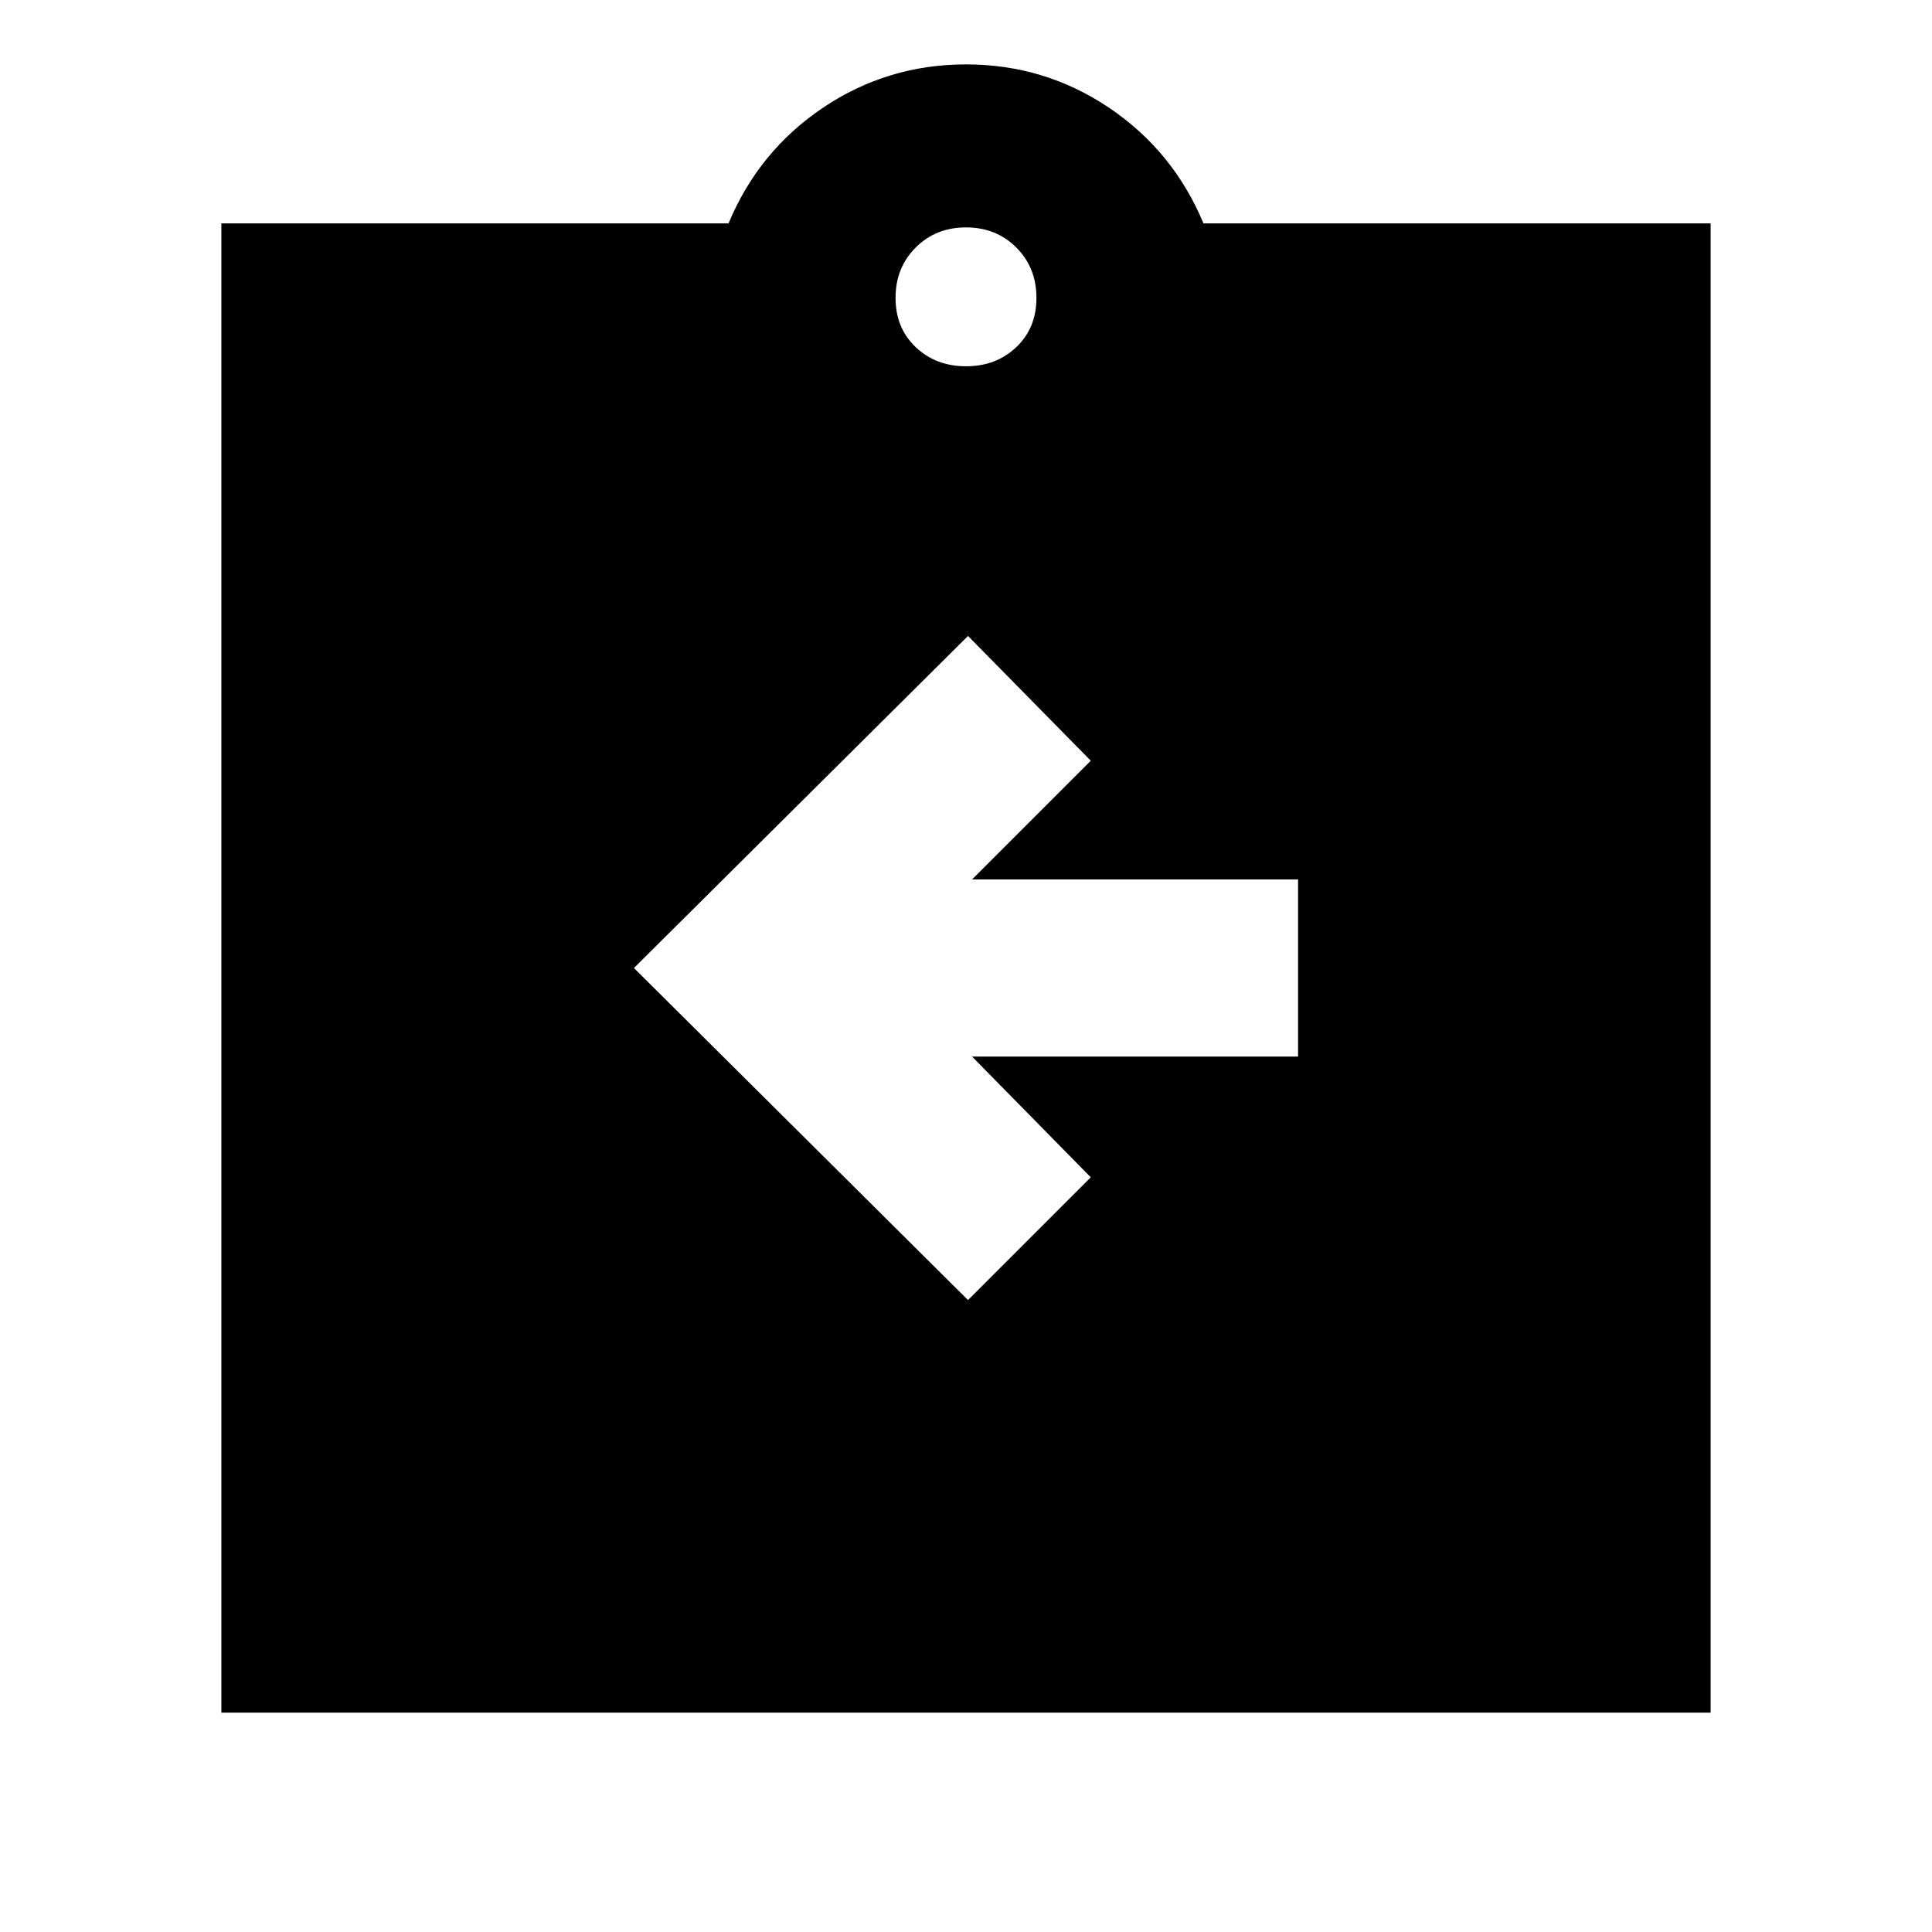 <svg xmlns="http://www.w3.org/2000/svg" height="24" width="24"><path d="m12.025 16.15 1.525-1.525-1.475-1.5h4.05v-2.2h-4.05L13.55 9.45 12.025 7.9l-4.15 4.125ZM2.75 21.275v-18.5h6.3q.375-.9 1.175-1.438Q11.025.8 12 .8q.975 0 1.775.537.8.538 1.175 1.438h6.3v18.5ZM12 4.55q.375 0 .625-.238.25-.237.25-.612t-.25-.625q-.25-.25-.625-.25t-.625.25q-.25.25-.25.625t.25.612q.25.238.625.238Z"/></svg>
